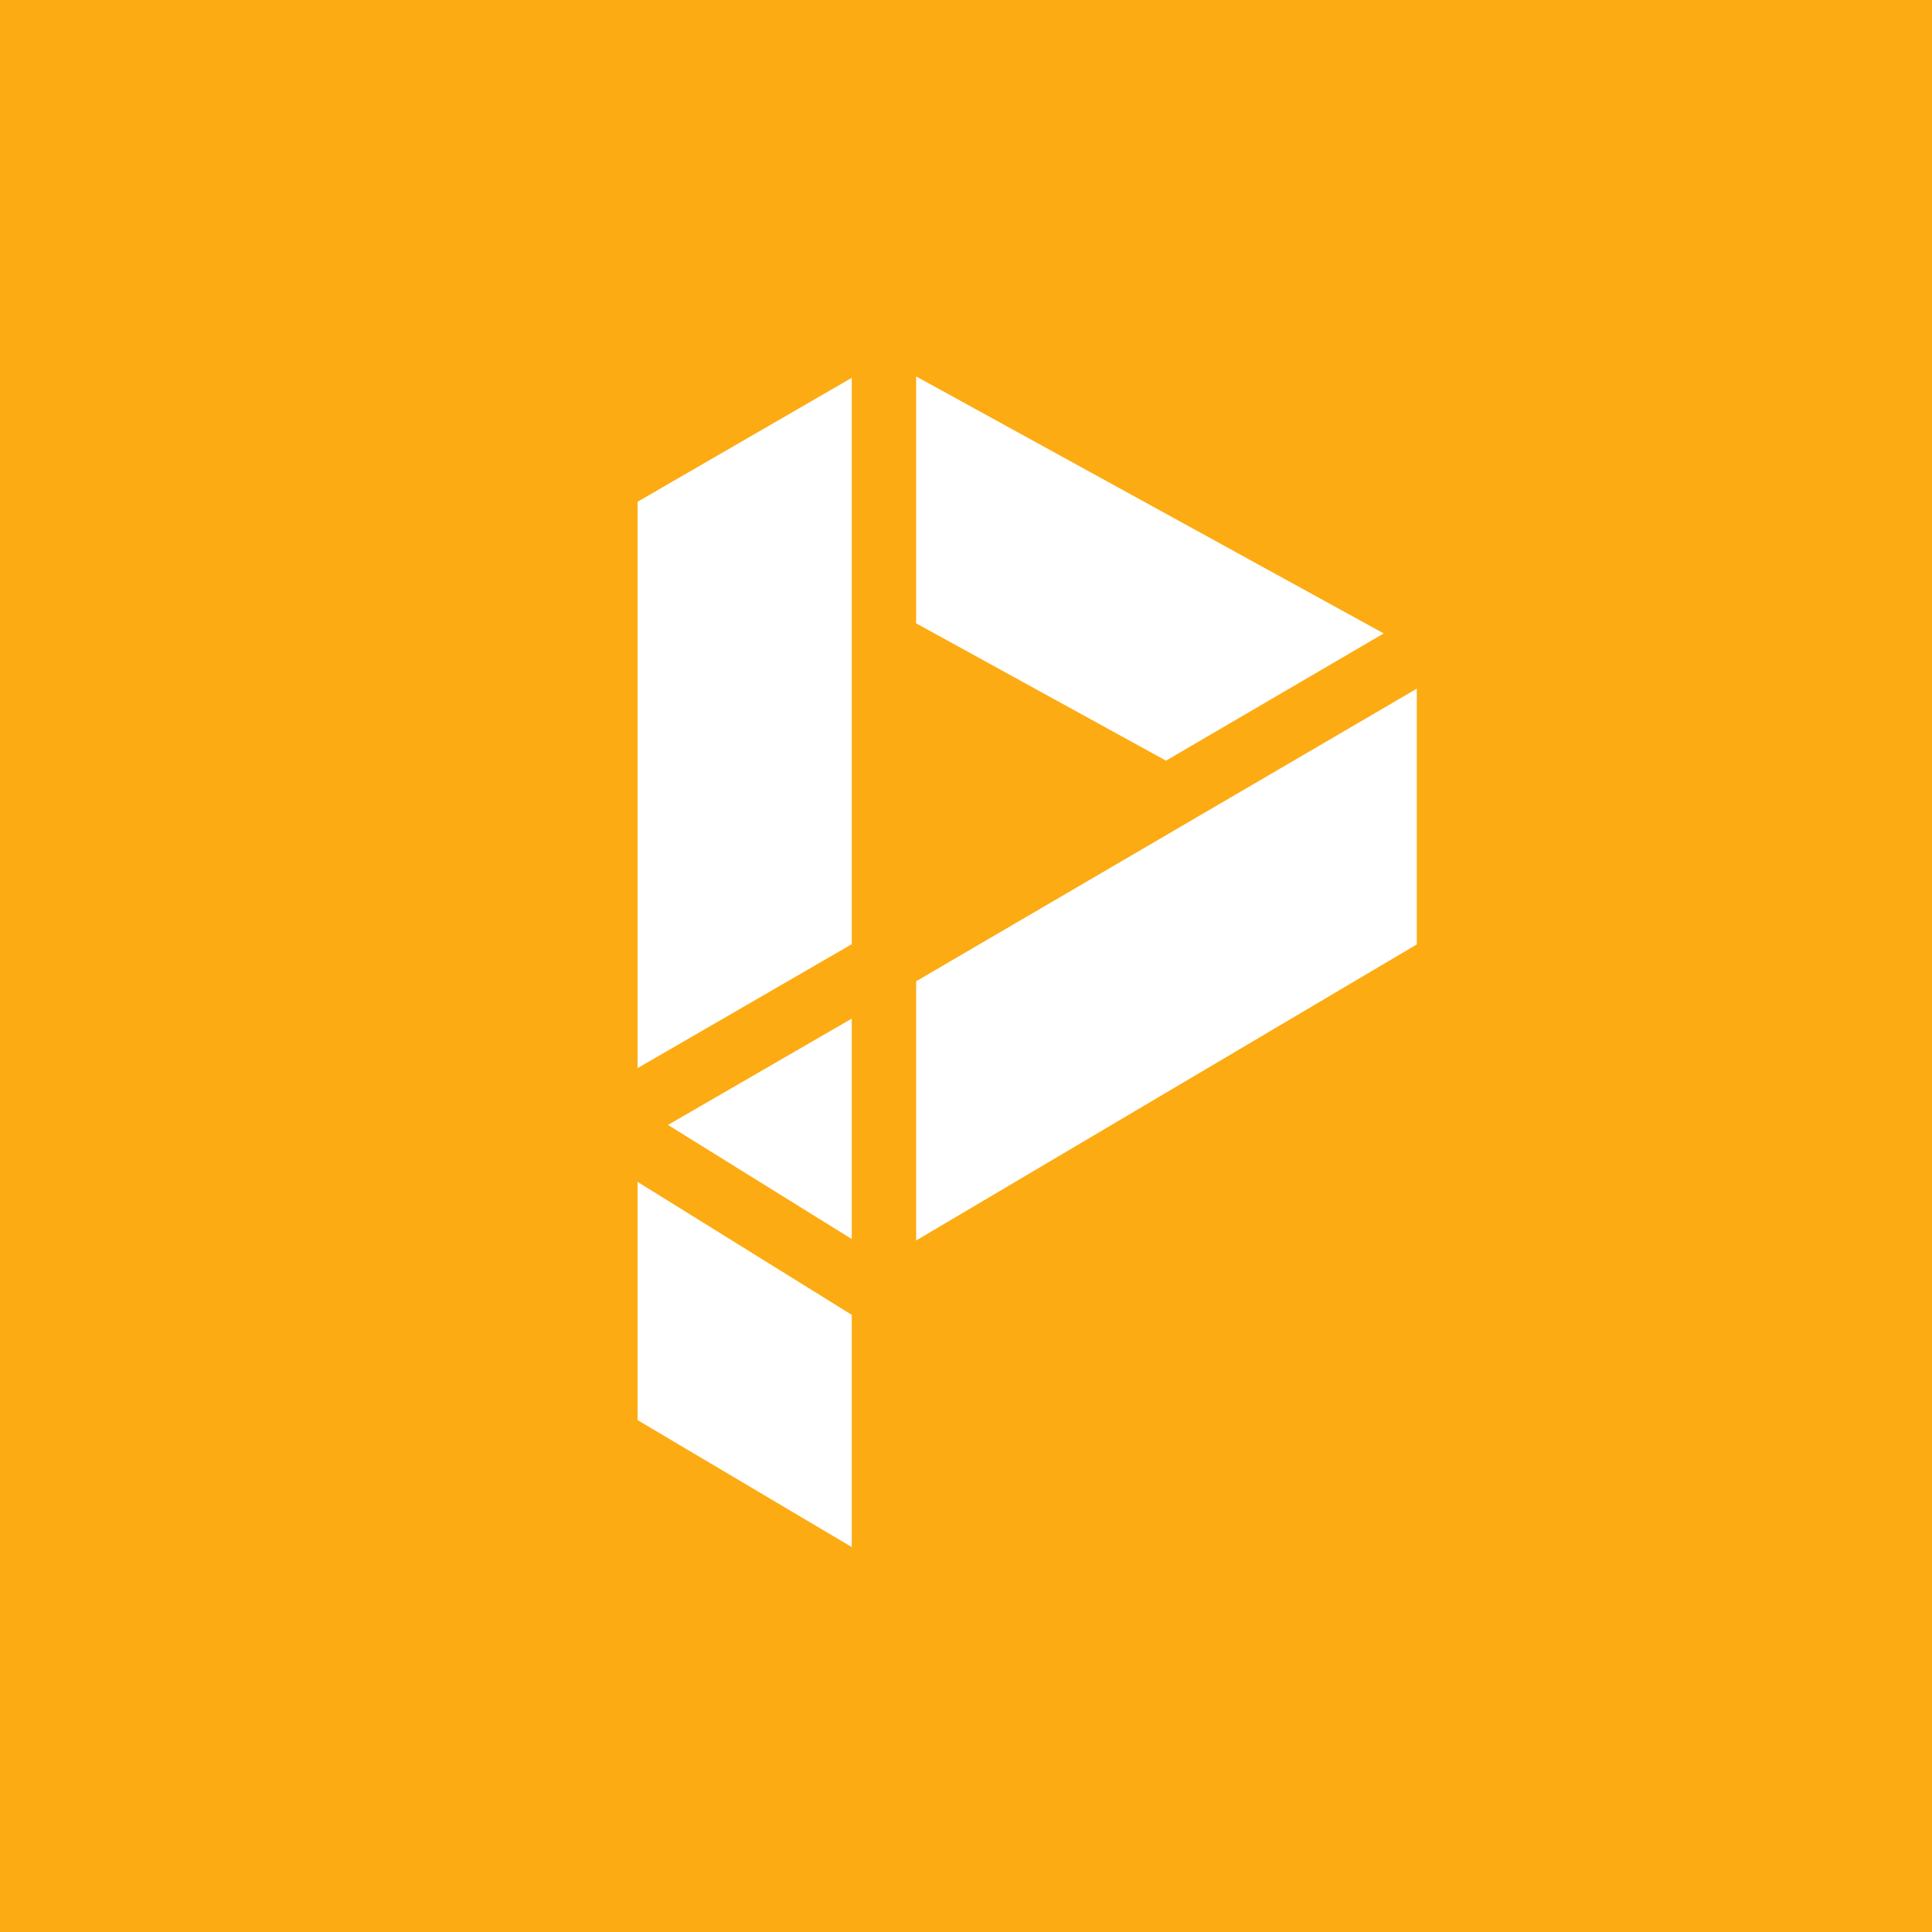 <svg width="300" height="300" viewBox="0 0 300 300" fill="none" xmlns="http://www.w3.org/2000/svg">
<rect width="300" height="300" fill="#FDAB13"/>
<path fill-rule="evenodd" clip-rule="evenodd" d="M94 223.362L137.26 249V201.387L225 149.5V98.224L137.26 50L94 75.028V174.528V223.362ZM181.13 123.862L137.26 149.5V99.75L181.13 123.862Z" fill="white"/>
<path d="M137.26 50L94 75.028V174.528M137.26 50L225 98.224M137.26 50V99.75M225 98.224V149.5L137.26 201.387M225 98.224L181.13 123.862M137.26 201.387V249L94 223.362V174.528M137.26 201.387L94 174.528M137.26 201.387V149.5M94 174.528L137.26 149.5M137.26 149.5L181.13 123.862M137.26 149.5V99.75M181.13 123.862L137.26 99.75" stroke="#FDAB13" stroke-width="10" stroke-linejoin="round"/>
</svg>
